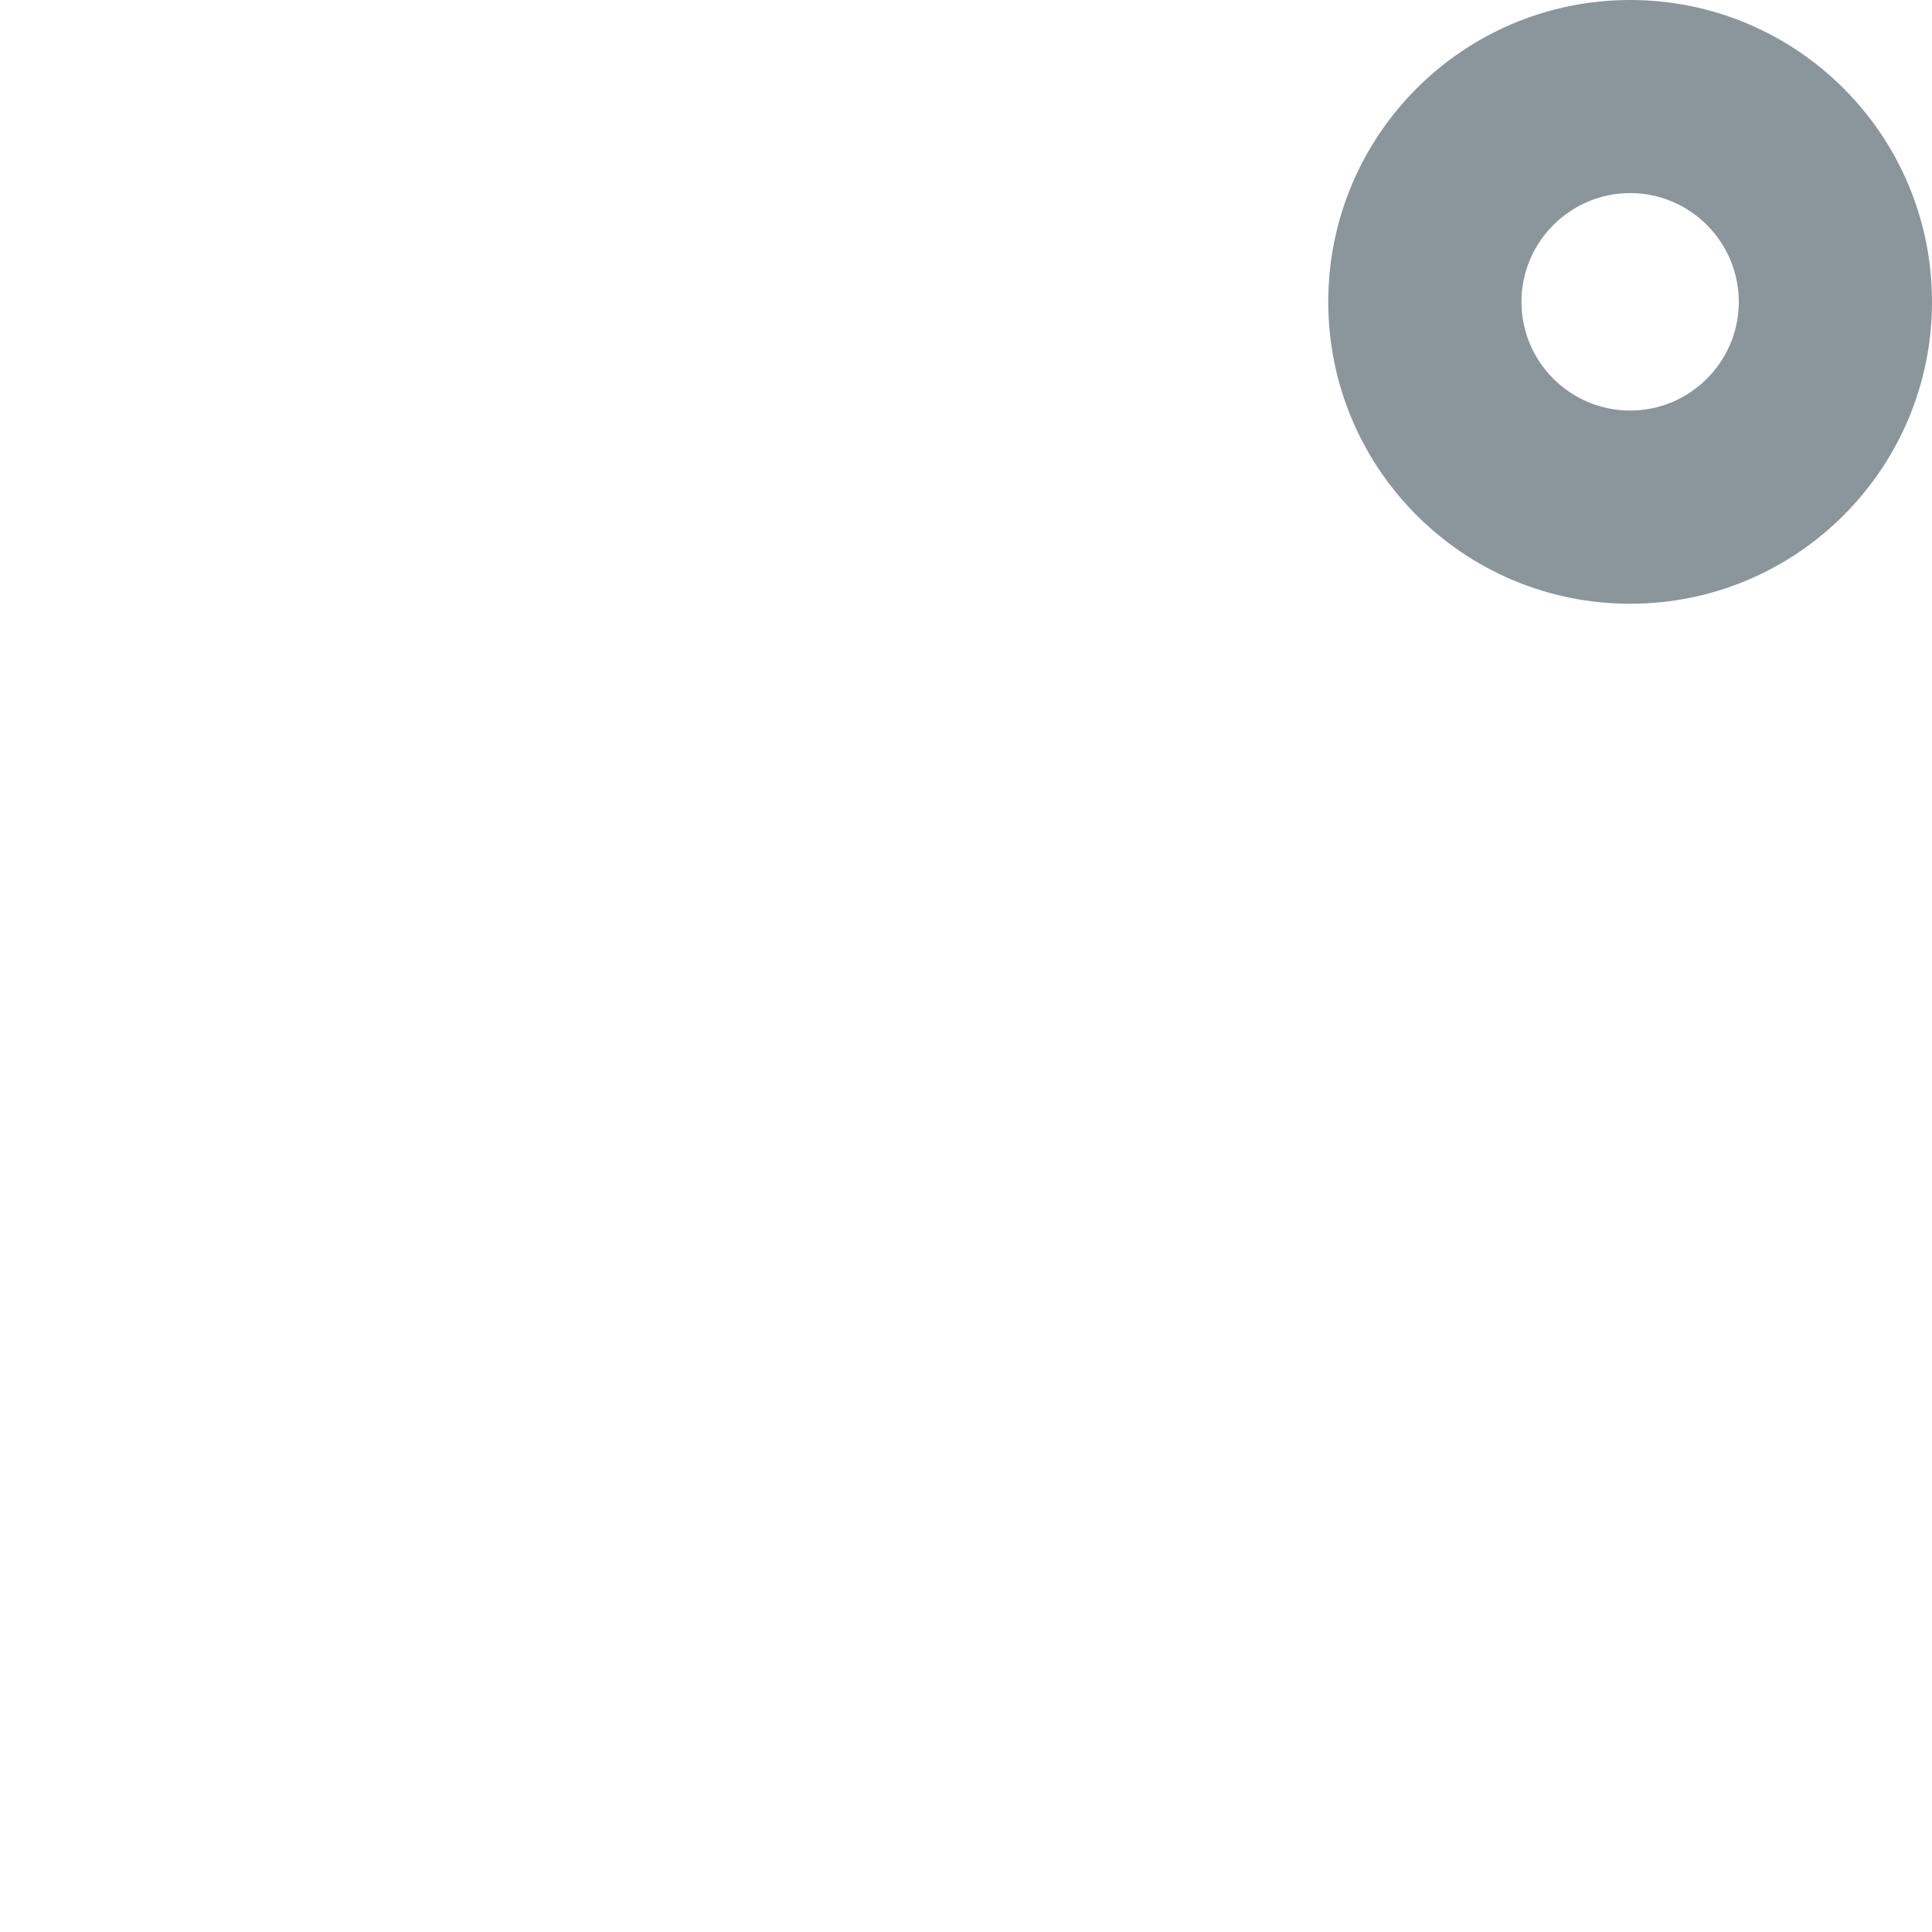 <!-- Copyright 2000-2021 JetBrains s.r.o. Use of this source code is governed by the Apache 2.0 license that can be found in the LICENSE file. -->
<svg xmlns="http://www.w3.org/2000/svg" width="16" height="16" viewBox="0 0 16 16">
  <path fill="#7F8B91" fill-opacity=".9" fill-rule="evenodd" d="M13.5,3.4 C13.004,3.4 12.6,2.996 12.6,2.5 C12.6,2.004 13.004,1.599 13.5,1.599 C13.996,1.599 14.4,2.004 14.4,2.5 C14.4,2.996 13.996,3.4 13.5,3.4 M13.5,0 C12.119,0 11,1.119 11,2.5 C11,3.88 12.119,5 13.5,5 C14.881,5 16,3.88 16,2.5 C16,1.119 14.881,0 13.5,0"/>
</svg>
